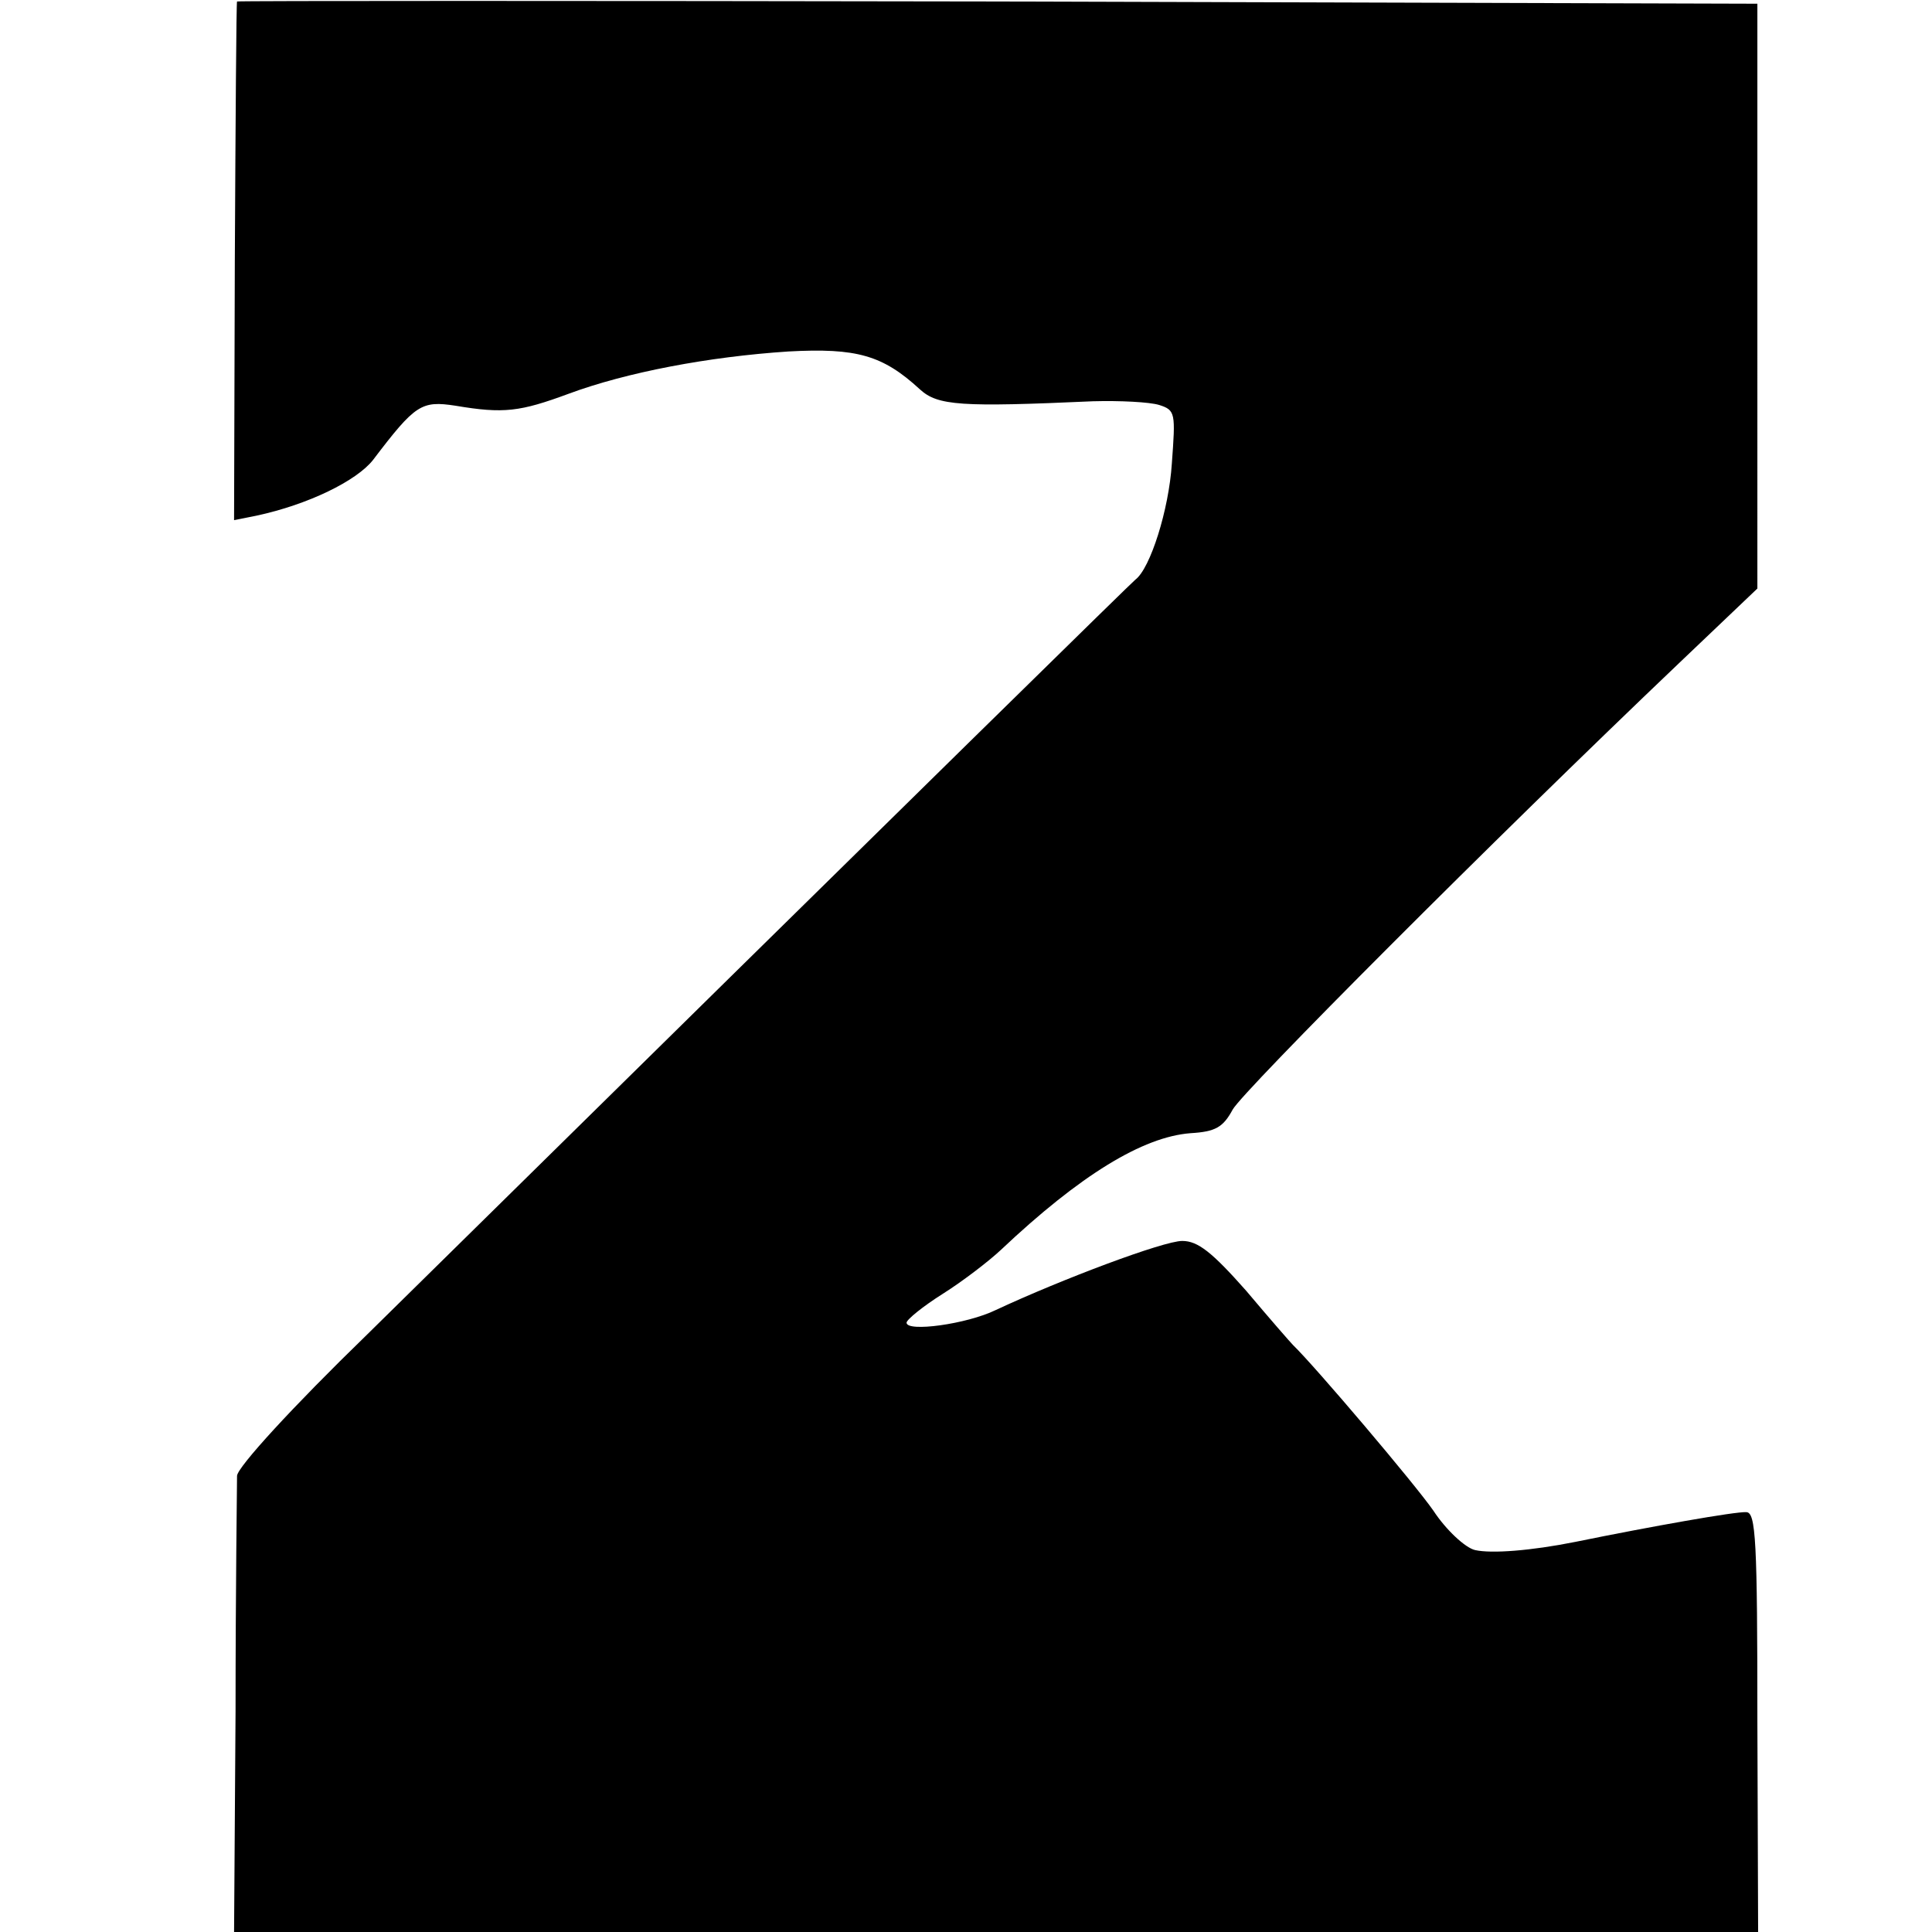 <svg version="1" xmlns="http://www.w3.org/2000/svg" width="346.667" height="346.667" viewBox="0 0 260 260"><path d="M31.9.2c-.1.2-.2 15.9-.3 35.1L31.5 70l3-.6c7-1.5 13.5-4.7 15.7-7.5 5.7-7.5 6.5-8 11.1-7.3 6.5 1.1 8.7.8 15.2-1.6 7.8-2.9 18.9-5 29.6-5.7 9.2-.5 12.7.5 17.7 5.1 2.4 2.2 5.5 2.4 23.3 1.6 3.6-.1 7.6.1 8.9.5 2.2.7 2.2 1.1 1.7 7.9-.4 6.2-2.9 14.1-4.9 15.6-.5.4-24.9 24.3-103.4 101.6-10.1 9.8-17.4 17.8-17.5 19 0 1-.2 15.3-.2 31.7l-.2 29.7h205.1l-.1-28.2c0-24.5-.2-28.3-1.5-28.3-1.4-.1-12.7 1.9-23 4-6 1.2-11.3 1.6-13.5 1.1-1.3-.3-3.9-2.7-5.6-5.3-2.5-3.6-15.9-19.4-18.9-22.3-.3-.3-3.1-3.5-6.3-7.3-4.6-5.2-6.5-6.7-8.6-6.7-2.5 0-16.1 5.1-25.1 9.3-3.9 1.9-12 3-12 1.7 0-.4 2.2-2.2 4.9-3.9 2.7-1.7 6.2-4.4 7.8-5.9 10.7-10.1 19.1-15.2 25.5-15.7 3.4-.2 4.4-.8 5.7-3.2 1.5-2.6 34.9-36.1 60.1-60.1l10.5-10V.5L134.3.2C78 .1 32 .1 31.9.2z"/></svg>